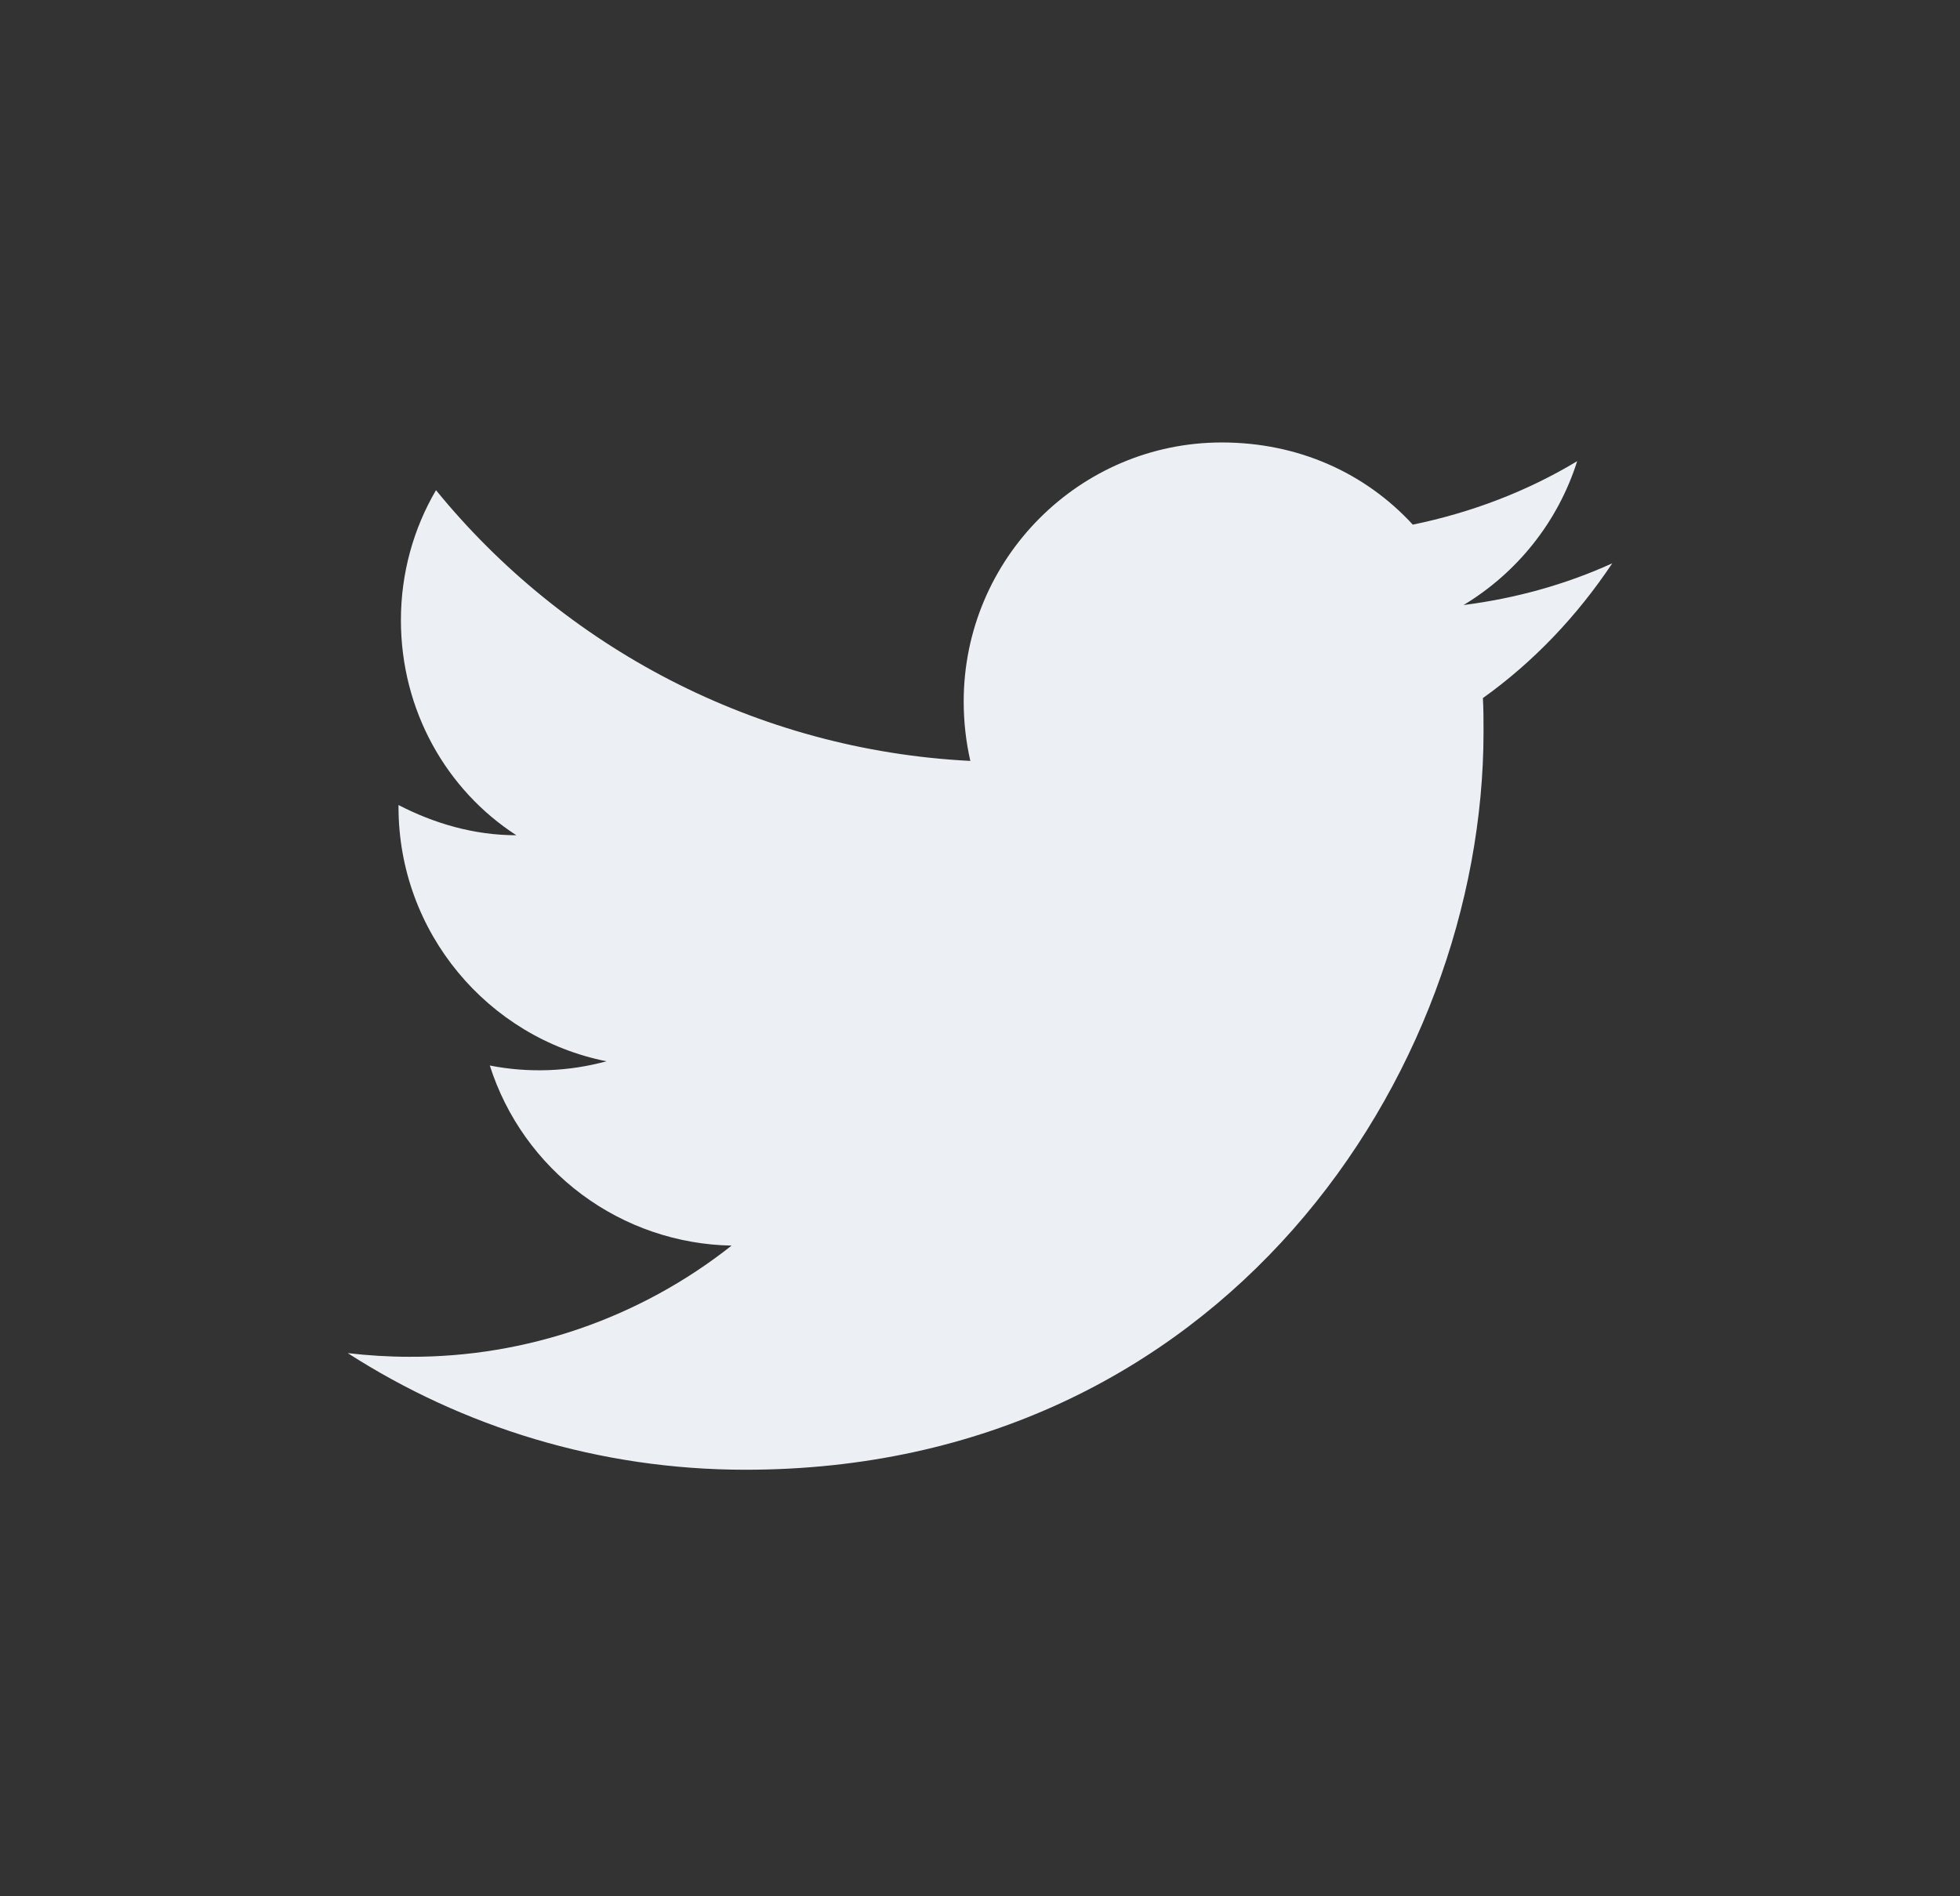 <svg width="31" height="30" viewBox="0 0 31 30" fill="none" xmlns="http://www.w3.org/2000/svg">
<rect x="0" y="0" width="31" height="30" fill="#333333" stroke="none"/>
<path d="M25.5 8.912C24.764 9.247 23.97 9.467 23.148 9.572C23.989 9.065 24.64 8.262 24.945 7.296C24.152 7.774 23.273 8.109 22.345 8.3C21.59 7.478 20.529 7 19.324 7C17.077 7 15.242 8.836 15.242 11.101C15.242 11.426 15.28 11.742 15.347 12.038C11.944 11.866 8.913 10.231 6.896 7.755C6.542 8.358 6.341 9.065 6.341 9.811C6.341 11.235 7.058 12.497 8.167 13.214C7.489 13.214 6.858 13.023 6.303 12.736V12.765C6.303 14.753 7.718 16.417 9.592 16.79C8.99 16.954 8.359 16.977 7.747 16.857C8.006 17.672 8.515 18.385 9.201 18.896C9.887 19.407 10.716 19.69 11.571 19.706C10.121 20.853 8.324 21.474 6.475 21.465C6.15 21.465 5.825 21.445 5.5 21.407C7.316 22.574 9.477 23.252 11.791 23.252C19.324 23.252 23.464 17 23.464 11.579C23.464 11.398 23.464 11.226 23.454 11.044C24.257 10.47 24.945 9.744 25.5 8.912Z" fill="#ECF0F4"/>
</svg>
